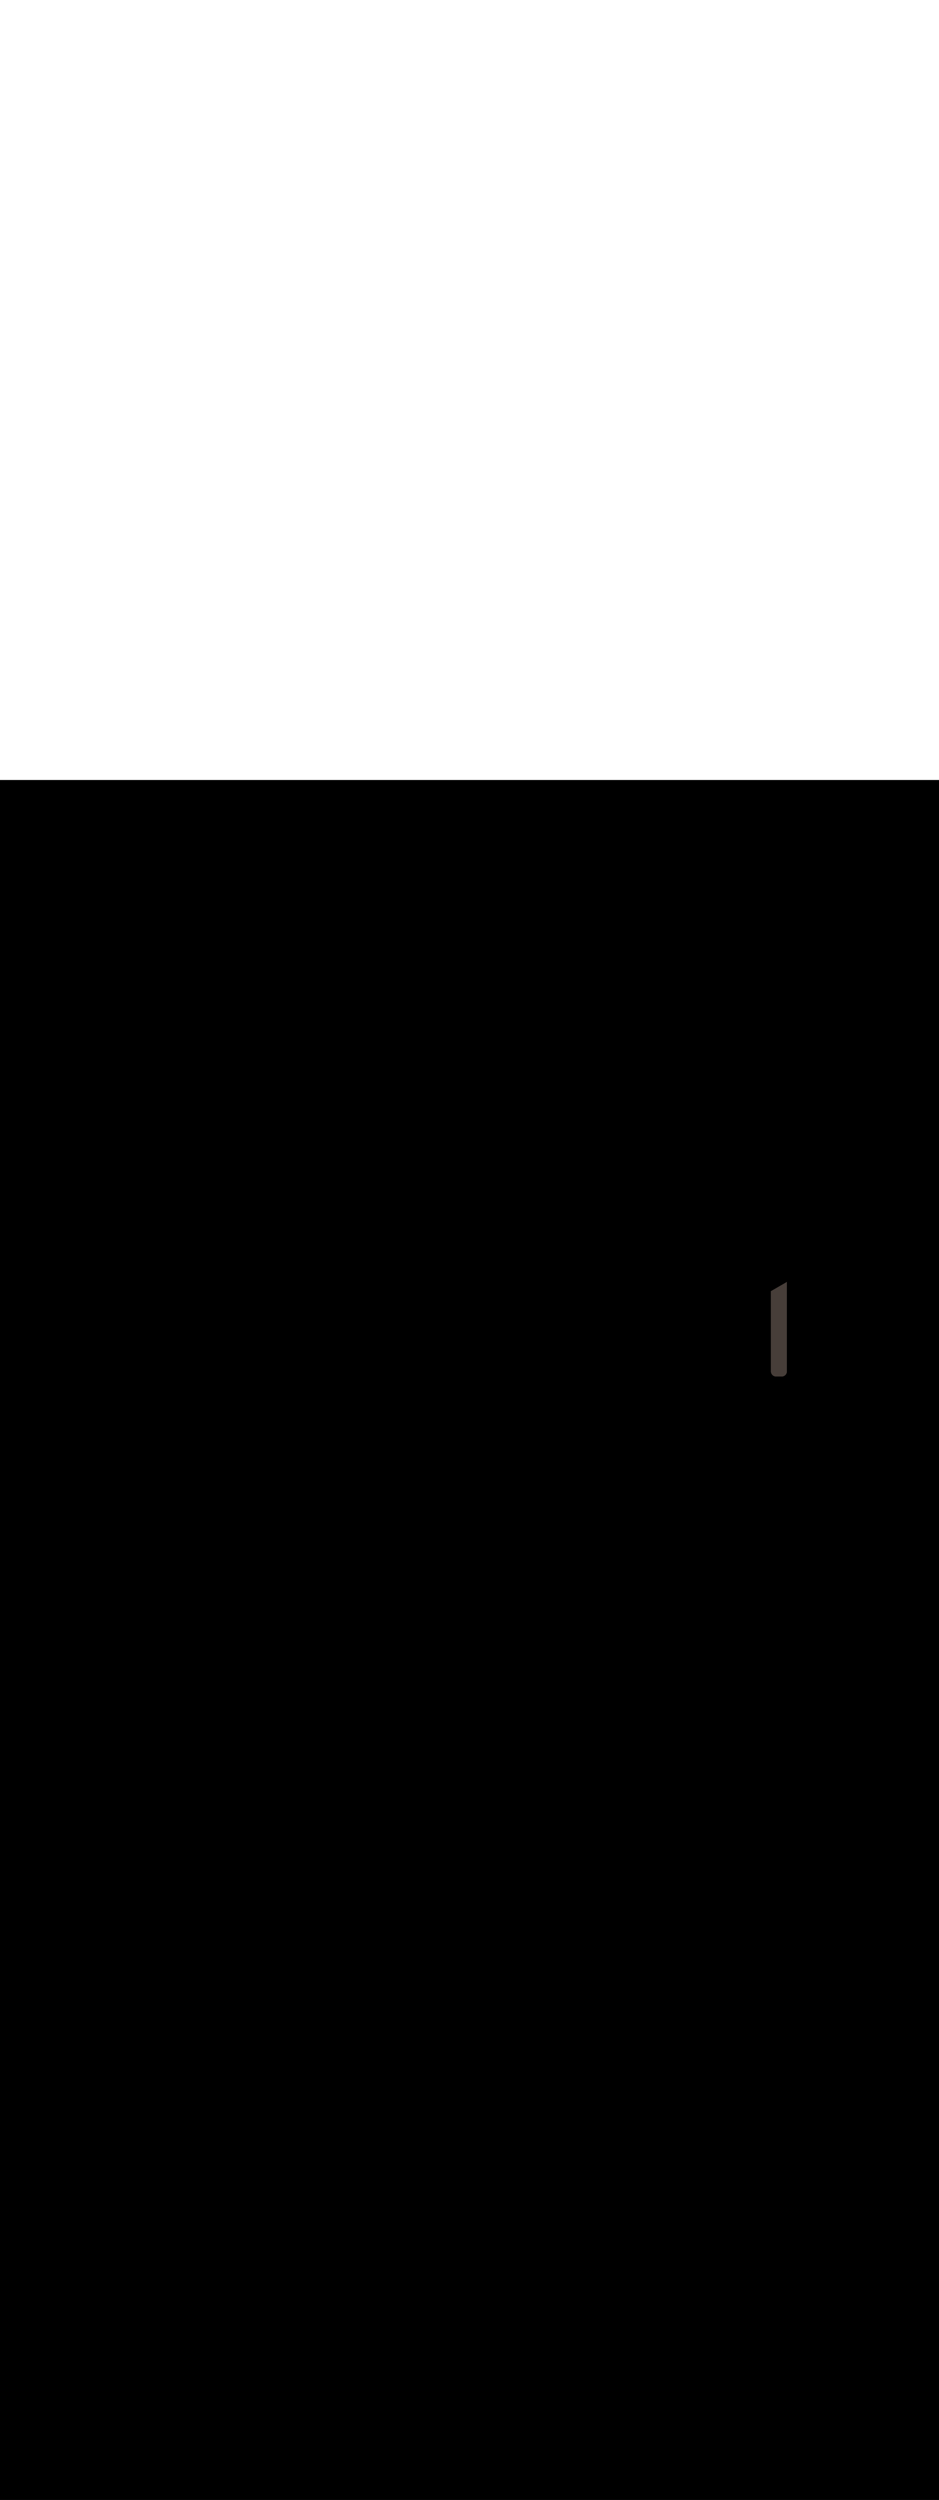<ns0:svg xmlns:ns0="http://www.w3.org/2000/svg" version="1.1" id="Layer_1" x="0px" y="0px" viewBox="0 0 500 500" style="width: 188px;" xml:space="preserve" data-imageid="factory-worker-58" imageName="Factory Worker" class="illustrations_image"><ns0:rect x="0" y="0" width="100%" height="100%" fill="black" /><ns0:g id="highlighted-segment"><ns0:style type="text/css" style="" /><ns0:style type="text/css" style="">
	.st0_factory-worker-58{fill:#4AA4E8;}
	.st1_factory-worker-58{fill:#473E39;}
	.st2_factory-worker-58{fill:#E0D6CD;}
	.st3_factory-worker-58{opacity:0.63;fill:url(#SVGID_1_);enable-background:new    ;}
	.st4_factory-worker-58{fill:#68E1FD;}
	.st5_factory-worker-58{opacity:0.61;fill:#3A3935;enable-background:new    ;}
	.st6_factory-worker-58{fill:#EDA421;}
	.st7_factory-worker-58{fill:#754C24;}
	.st8_factory-worker-58{fill:#E05342;}
	.st9_factory-worker-58{fill:#3A3935;}
	.st10_factory-worker-58{opacity:0.63;fill:url(#SVGID_00000002357216511214276740000009219274794042331277_);enable-background:new    ;}
	.st11_factory-worker-58{opacity:0.5;fill:#3A3935;enable-background:new    ;}
	.st12_factory-worker-58{opacity:0.2;fill:#3A3935;enable-background:new    ;}
	.st13_factory-worker-58{opacity:0.63;fill:url(#SVGID_00000062879558210823061030000003876816625058579846_);enable-background:new    ;}
	.st14_factory-worker-58{opacity:0.63;fill:url(#SVGID_00000107563316759563581290000009093506711244094644_);enable-background:new    ;}
	.st15_factory-worker-58{fill:#FFC8A9;}
	.st16_factory-worker-58{fill:#A2C609;}
	.st17_factory-worker-58{opacity:0.3;fill:#3A3935;enable-background:new    ;}
	.st18_factory-worker-58{opacity:0.63;fill:url(#SVGID_00000084514778806881865860000017573732512895611789_);enable-background:new    ;}
</ns0:style><ns0:path class="st1_factory-worker-58" d="M 410.5 313.945 L 410.5 314.5 L 410.5 314.504 L 410.5 314.543 L 410.5 314.551 L 410.501 314.59 L 410.502 314.598 L 410.503 314.637 L 410.503 314.645 L 410.506 314.683 L 410.506 314.691 L 410.509 314.73 L 410.509 314.738 L 410.513 314.776 L 410.513 314.784 L 410.517 314.822 L 410.518 314.83 L 410.523 314.867 L 410.524 314.875 L 410.529 314.913 L 410.53 314.921 L 410.535 314.958 L 410.537 314.966 L 410.543 315.003 L 410.544 315.011 L 410.551 315.048 L 410.552 315.056 L 410.56 315.093 L 410.561 315.1 L 410.569 315.137 L 410.571 315.145 L 410.579 315.181 L 410.581 315.189 L 410.59 315.225 L 410.592 315.232 L 410.602 315.268 L 410.604 315.276 L 410.614 315.311 L 410.616 315.319 L 410.627 315.354 L 410.629 315.362 L 410.64 315.397 L 410.643 315.404 L 410.654 315.439 L 410.657 315.447 L 410.669 315.481 L 410.672 315.488 L 410.684 315.523 L 410.687 315.53 L 410.7 315.564 L 410.703 315.571 L 410.717 315.605 L 410.72 315.612 L 410.734 315.646 L 410.738 315.653 L 410.752 315.686 L 410.756 315.693 L 410.771 315.726 L 410.774 315.733 L 410.79 315.766 L 410.793 315.773 L 410.81 315.805 L 410.813 315.812 L 410.83 315.844 L 410.834 315.851 L 410.851 315.882 L 410.855 315.889 L 410.872 315.92 L 410.876 315.927 L 410.894 315.958 L 410.898 315.965 L 410.917 315.995 L 410.921 316.002 L 410.94 316.032 L 410.944 316.039 L 410.964 316.069 L 410.968 316.075 L 410.988 316.105 L 410.993 316.111 L 411.013 316.14 L 411.018 316.147 L 411.038 316.176 L 411.043 316.182 L 411.064 316.211 L 411.069 316.217 L 411.091 316.245 L 411.096 316.251 L 411.118 316.279 L 411.123 316.285 L 411.145 316.312 L 411.151 316.318 L 411.174 316.345 L 411.179 316.351 L 411.202 316.378 L 411.207 316.384 L 411.231 316.41 L 411.237 316.416 L 411.261 316.442 L 411.266 316.447 L 411.291 316.473 L 411.296 316.479 L 411.321 316.504 L 411.327 316.509 L 411.353 316.534 L 411.358 316.539 L 411.384 316.563 L 411.39 316.569 L 411.416 316.593 L 411.422 316.598 L 411.449 316.621 L 411.455 316.626 L 411.482 316.649 L 411.488 316.655 L 411.515 316.677 L 411.521 316.682 L 411.549 316.704 L 411.555 316.709 L 411.583 316.731 L 411.589 316.736 L 411.618 316.757 L 411.624 316.762 L 411.653 316.782 L 411.66 316.787 L 411.689 316.807 L 411.695 316.812 L 411.725 316.832 L 411.731 316.836 L 411.761 316.856 L 411.768 316.86 L 411.798 316.879 L 411.805 316.883 L 411.835 316.902 L 411.842 316.906 L 411.873 316.924 L 411.88 316.928 L 411.911 316.945 L 411.918 316.949 L 411.949 316.966 L 411.956 316.97 L 411.988 316.987 L 411.995 316.99 L 412.027 317.007 L 412.034 317.01 L 412.067 317.026 L 412.074 317.029 L 412.107 317.044 L 412.114 317.048 L 412.147 317.062 L 412.154 317.066 L 412.188 317.08 L 412.195 317.083 L 412.229 317.097 L 412.236 317.1 L 412.27 317.113 L 412.277 317.116 L 412.312 317.128 L 412.319 317.131 L 412.353 317.143 L 412.361 317.146 L 412.396 317.157 L 412.403 317.16 L 412.438 317.171 L 412.446 317.173 L 412.481 317.184 L 412.489 317.186 L 412.524 317.196 L 412.532 317.198 L 412.568 317.208 L 412.575 317.21 L 412.611 317.219 L 412.619 317.221 L 412.655 317.229 L 412.663 317.231 L 412.7 317.239 L 412.707 317.24 L 412.744 317.248 L 412.752 317.249 L 412.789 317.256 L 412.797 317.257 L 412.834 317.263 L 412.842 317.265 L 412.879 317.27 L 412.887 317.271 L 412.925 317.276 L 412.933 317.277 L 412.97 317.282 L 412.978 317.283 L 413.016 317.287 L 413.024 317.287 L 413.062 317.291 L 413.07 317.291 L 413.109 317.294 L 413.117 317.294 L 413.155 317.297 L 413.163 317.297 L 413.202 317.298 L 413.21 317.299 L 413.249 317.3 L 413.257 317.3 L 413.296 317.3 L 413.3 317.3 L 416.2 317.3 L 416.204 317.3 L 416.204 317.3 L 416.243 317.3 L 416.251 317.3 L 416.29 317.299 L 416.298 317.298 L 416.337 317.297 L 416.345 317.297 L 416.383 317.294 L 416.391 317.294 L 416.43 317.291 L 416.438 317.291 L 416.476 317.287 L 416.484 317.287 L 416.522 317.283 L 416.53 317.282 L 416.567 317.277 L 416.575 317.276 L 416.613 317.271 L 416.621 317.27 L 416.658 317.265 L 416.666 317.263 L 416.703 317.257 L 416.711 317.256 L 416.748 317.249 L 416.756 317.248 L 416.793 317.24 L 416.8 317.239 L 416.837 317.231 L 416.845 317.229 L 416.881 317.221 L 416.889 317.219 L 416.925 317.21 L 416.932 317.208 L 416.968 317.198 L 416.976 317.196 L 417.011 317.186 L 417.019 317.184 L 417.054 317.173 L 417.062 317.171 L 417.097 317.16 L 417.104 317.157 L 417.139 317.146 L 417.147 317.143 L 417.181 317.131 L 417.188 317.128 L 417.223 317.116 L 417.23 317.113 L 417.264 317.1 L 417.271 317.097 L 417.305 317.083 L 417.312 317.08 L 417.346 317.066 L 417.353 317.062 L 417.386 317.048 L 417.393 317.044 L 417.426 317.029 L 417.433 317.026 L 417.466 317.01 L 417.473 317.007 L 417.505 316.99 L 417.512 316.987 L 417.544 316.97 L 417.551 316.966 L 417.582 316.949 L 417.589 316.945 L 417.62 316.928 L 417.627 316.924 L 417.658 316.906 L 417.665 316.902 L 417.695 316.883 L 417.702 316.879 L 417.732 316.86 L 417.739 316.856 L 417.769 316.836 L 417.775 316.832 L 417.805 316.812 L 417.811 316.807 L 417.84 316.787 L 417.847 316.782 L 417.876 316.762 L 417.882 316.757 L 417.911 316.736 L 417.917 316.731 L 417.945 316.709 L 417.951 316.704 L 417.979 316.682 L 417.985 316.677 L 418.012 316.655 L 418.018 316.649 L 418.045 316.626 L 418.051 316.621 L 418.078 316.598 L 418.084 316.593 L 418.11 316.569 L 418.116 316.563 L 418.142 316.539 L 418.147 316.534 L 418.173 316.509 L 418.179 316.504 L 418.204 316.479 L 418.209 316.473 L 418.234 316.447 L 418.239 316.442 L 418.263 316.416 L 418.269 316.41 L 418.293 316.384 L 418.298 316.378 L 418.321 316.351 L 418.326 316.345 L 418.349 316.318 L 418.355 316.312 L 418.377 316.285 L 418.382 316.279 L 418.404 316.251 L 418.409 316.245 L 418.431 316.217 L 418.436 316.211 L 418.457 316.182 L 418.462 316.176 L 418.482 316.147 L 418.487 316.14 L 418.507 316.111 L 418.512 316.105 L 418.532 316.075 L 418.536 316.069 L 418.556 316.039 L 418.56 316.032 L 418.579 316.002 L 418.583 315.995 L 418.602 315.965 L 418.606 315.958 L 418.624 315.927 L 418.628 315.92 L 418.645 315.889 L 418.649 315.882 L 418.666 315.851 L 418.67 315.844 L 418.687 315.812 L 418.69 315.805 L 418.707 315.773 L 418.71 315.766 L 418.726 315.733 L 418.729 315.726 L 418.744 315.693 L 418.748 315.686 L 418.762 315.653 L 418.766 315.646 L 418.78 315.612 L 418.783 315.605 L 418.797 315.571 L 418.8 315.564 L 418.813 315.53 L 418.816 315.523 L 418.828 315.488 L 418.831 315.481 L 418.843 315.447 L 418.846 315.439 L 418.857 315.404 L 418.86 315.397 L 418.871 315.362 L 418.873 315.354 L 418.884 315.319 L 418.886 315.311 L 418.896 315.276 L 418.898 315.268 L 418.908 315.232 L 418.91 315.225 L 418.919 315.189 L 418.921 315.181 L 418.929 315.145 L 418.931 315.137 L 418.939 315.1 L 418.94 315.093 L 418.948 315.056 L 418.949 315.048 L 418.956 315.011 L 418.957 315.003 L 418.963 314.966 L 418.965 314.958 L 418.97 314.921 L 418.971 314.913 L 418.976 314.875 L 418.977 314.867 L 418.982 314.83 L 418.983 314.822 L 418.987 314.784 L 418.987 314.776 L 418.991 314.738 L 418.991 314.73 L 418.994 314.691 L 418.994 314.683 L 418.997 314.645 L 418.997 314.637 L 418.998 314.598 L 418.999 314.59 L 419 314.551 L 419 314.543 L 419 314.504 L 419.0 314.5 L 419.0 266.95 L 418.995 266.954 L 418.95 266.99 L 418.944 266.995 L 418.898 267.031 L 418.892 267.036 L 418.846 267.071 L 418.839 267.075 L 418.792 267.11 L 418.786 267.114 L 418.738 267.148 L 418.732 267.153 L 418.683 267.186 L 418.677 267.19 L 418.628 267.223 L 418.621 267.227 L 418.572 267.259 L 418.565 267.263 L 418.515 267.294 L 418.508 267.298 L 418.457 267.329 L 418.45 267.333 L 416.964 268.191 L 415.478 269.048 L 413.992 269.906 L 412.507 270.763 L 411.021 271.621 L 410.5 271.921 L 410.5 313.945 Z" id="element_141" style="" /><ns0:path class="st1_factory-worker-58" d="M 410.5 313.945 L 410.5 314.5 L 410.5 314.504 L 410.5 314.543 L 410.5 314.551 L 410.501 314.59 L 410.502 314.598 L 410.503 314.637 L 410.503 314.645 L 410.506 314.683 L 410.506 314.691 L 410.509 314.73 L 410.509 314.738 L 410.513 314.776 L 410.513 314.784 L 410.517 314.822 L 410.518 314.83 L 410.523 314.867 L 410.524 314.875 L 410.529 314.913 L 410.53 314.921 L 410.535 314.958 L 410.537 314.966 L 410.543 315.003 L 410.544 315.011 L 410.551 315.048 L 410.552 315.056 L 410.56 315.093 L 410.561 315.1 L 410.569 315.137 L 410.571 315.145 L 410.579 315.181 L 410.581 315.189 L 410.59 315.225 L 410.592 315.232 L 410.602 315.268 L 410.604 315.276 L 410.614 315.311 L 410.616 315.319 L 410.627 315.354 L 410.629 315.362 L 410.64 315.397 L 410.643 315.404 L 410.654 315.439 L 410.657 315.447 L 410.669 315.481 L 410.672 315.488 L 410.684 315.523 L 410.687 315.53 L 410.7 315.564 L 410.703 315.571 L 410.717 315.605 L 410.72 315.612 L 410.734 315.646 L 410.738 315.653 L 410.752 315.686 L 410.756 315.693 L 410.771 315.726 L 410.774 315.733 L 410.79 315.766 L 410.793 315.773 L 410.81 315.805 L 410.813 315.812 L 410.83 315.844 L 410.834 315.851 L 410.851 315.882 L 410.855 315.889 L 410.872 315.92 L 410.876 315.927 L 410.894 315.958 L 410.898 315.965 L 410.917 315.995 L 410.921 316.002 L 410.94 316.032 L 410.944 316.039 L 410.964 316.069 L 410.968 316.075 L 410.988 316.105 L 410.993 316.111 L 411.013 316.14 L 411.018 316.147 L 411.038 316.176 L 411.043 316.182 L 411.064 316.211 L 411.069 316.217 L 411.091 316.245 L 411.096 316.251 L 411.118 316.279 L 411.123 316.285 L 411.145 316.312 L 411.151 316.318 L 411.174 316.345 L 411.179 316.351 L 411.202 316.378 L 411.207 316.384 L 411.231 316.41 L 411.237 316.416 L 411.261 316.442 L 411.266 316.447 L 411.291 316.473 L 411.296 316.479 L 411.321 316.504 L 411.327 316.509 L 411.353 316.534 L 411.358 316.539 L 411.384 316.563 L 411.39 316.569 L 411.416 316.593 L 411.422 316.598 L 411.449 316.621 L 411.455 316.626 L 411.482 316.649 L 411.488 316.655 L 411.515 316.677 L 411.521 316.682 L 411.549 316.704 L 411.555 316.709 L 411.583 316.731 L 411.589 316.736 L 411.618 316.757 L 411.624 316.762 L 411.653 316.782 L 411.66 316.787 L 411.689 316.807 L 411.695 316.812 L 411.725 316.832 L 411.731 316.836 L 411.761 316.856 L 411.768 316.86 L 411.798 316.879 L 411.805 316.883 L 411.835 316.902 L 411.842 316.906 L 411.873 316.924 L 411.88 316.928 L 411.911 316.945 L 411.918 316.949 L 411.949 316.966 L 411.956 316.97 L 411.988 316.987 L 411.995 316.99 L 412.027 317.007 L 412.034 317.01 L 412.067 317.026 L 412.074 317.029 L 412.107 317.044 L 412.114 317.048 L 412.147 317.062 L 412.154 317.066 L 412.188 317.08 L 412.195 317.083 L 412.229 317.097 L 412.236 317.1 L 412.27 317.113 L 412.277 317.116 L 412.312 317.128 L 412.319 317.131 L 412.353 317.143 L 412.361 317.146 L 412.396 317.157 L 412.403 317.16 L 412.438 317.171 L 412.446 317.173 L 412.481 317.184 L 412.489 317.186 L 412.524 317.196 L 412.532 317.198 L 412.568 317.208 L 412.575 317.21 L 412.611 317.219 L 412.619 317.221 L 412.655 317.229 L 412.663 317.231 L 412.7 317.239 L 412.707 317.24 L 412.744 317.248 L 412.752 317.249 L 412.789 317.256 L 412.797 317.257 L 412.834 317.263 L 412.842 317.265 L 412.879 317.27 L 412.887 317.271 L 412.925 317.276 L 412.933 317.277 L 412.97 317.282 L 412.978 317.283 L 413.016 317.287 L 413.024 317.287 L 413.062 317.291 L 413.07 317.291 L 413.109 317.294 L 413.117 317.294 L 413.155 317.297 L 413.163 317.297 L 413.202 317.298 L 413.21 317.299 L 413.249 317.3 L 413.257 317.3 L 413.296 317.3 L 413.3 317.3 L 416.2 317.3 L 416.204 317.3 L 416.204 317.3 L 416.243 317.3 L 416.251 317.3 L 416.29 317.299 L 416.298 317.298 L 416.337 317.297 L 416.345 317.297 L 416.383 317.294 L 416.391 317.294 L 416.43 317.291 L 416.438 317.291 L 416.476 317.287 L 416.484 317.287 L 416.522 317.283 L 416.53 317.282 L 416.567 317.277 L 416.575 317.276 L 416.613 317.271 L 416.621 317.27 L 416.658 317.265 L 416.666 317.263 L 416.703 317.257 L 416.711 317.256 L 416.748 317.249 L 416.756 317.248 L 416.793 317.24 L 416.8 317.239 L 416.837 317.231 L 416.845 317.229 L 416.881 317.221 L 416.889 317.219 L 416.925 317.21 L 416.932 317.208 L 416.968 317.198 L 416.976 317.196 L 417.011 317.186 L 417.019 317.184 L 417.054 317.173 L 417.062 317.171 L 417.097 317.16 L 417.104 317.157 L 417.139 317.146 L 417.147 317.143 L 417.181 317.131 L 417.188 317.128 L 417.223 317.116 L 417.23 317.113 L 417.264 317.1 L 417.271 317.097 L 417.305 317.083 L 417.312 317.08 L 417.346 317.066 L 417.353 317.062 L 417.386 317.048 L 417.393 317.044 L 417.426 317.029 L 417.433 317.026 L 417.466 317.01 L 417.473 317.007 L 417.505 316.99 L 417.512 316.987 L 417.544 316.97 L 417.551 316.966 L 417.582 316.949 L 417.589 316.945 L 417.62 316.928 L 417.627 316.924 L 417.658 316.906 L 417.665 316.902 L 417.695 316.883 L 417.702 316.879 L 417.732 316.86 L 417.739 316.856 L 417.769 316.836 L 417.775 316.832 L 417.805 316.812 L 417.811 316.807 L 417.84 316.787 L 417.847 316.782 L 417.876 316.762 L 417.882 316.757 L 417.911 316.736 L 417.917 316.731 L 417.945 316.709 L 417.951 316.704 L 417.979 316.682 L 417.985 316.677 L 418.012 316.655 L 418.018 316.649 L 418.045 316.626 L 418.051 316.621 L 418.078 316.598 L 418.084 316.593 L 418.11 316.569 L 418.116 316.563 L 418.142 316.539 L 418.147 316.534 L 418.173 316.509 L 418.179 316.504 L 418.204 316.479 L 418.209 316.473 L 418.234 316.447 L 418.239 316.442 L 418.263 316.416 L 418.269 316.41 L 418.293 316.384 L 418.298 316.378 L 418.321 316.351 L 418.326 316.345 L 418.349 316.318 L 418.355 316.312 L 418.377 316.285 L 418.382 316.279 L 418.404 316.251 L 418.409 316.245 L 418.431 316.217 L 418.436 316.211 L 418.457 316.182 L 418.462 316.176 L 418.482 316.147 L 418.487 316.14 L 418.507 316.111 L 418.512 316.105 L 418.532 316.075 L 418.536 316.069 L 418.556 316.039 L 418.56 316.032 L 418.579 316.002 L 418.583 315.995 L 418.602 315.965 L 418.606 315.958 L 418.624 315.927 L 418.628 315.92 L 418.645 315.889 L 418.649 315.882 L 418.666 315.851 L 418.67 315.844 L 418.687 315.812 L 418.69 315.805 L 418.707 315.773 L 418.71 315.766 L 418.726 315.733 L 418.729 315.726 L 418.744 315.693 L 418.748 315.686 L 418.762 315.653 L 418.766 315.646 L 418.78 315.612 L 418.783 315.605 L 418.797 315.571 L 418.8 315.564 L 418.813 315.53 L 418.816 315.523 L 418.828 315.488 L 418.831 315.481 L 418.843 315.447 L 418.846 315.439 L 418.857 315.404 L 418.86 315.397 L 418.871 315.362 L 418.873 315.354 L 418.884 315.319 L 418.886 315.311 L 418.896 315.276 L 418.898 315.268 L 418.908 315.232 L 418.91 315.225 L 418.919 315.189 L 418.921 315.181 L 418.929 315.145 L 418.931 315.137 L 418.939 315.1 L 418.94 315.093 L 418.948 315.056 L 418.949 315.048 L 418.956 315.011 L 418.957 315.003 L 418.963 314.966 L 418.965 314.958 L 418.97 314.921 L 418.971 314.913 L 418.976 314.875 L 418.977 314.867 L 418.982 314.83 L 418.983 314.822 L 418.987 314.784 L 418.987 314.776 L 418.991 314.738 L 418.991 314.73 L 418.994 314.691 L 418.994 314.683 L 418.997 314.645 L 418.997 314.637 L 418.998 314.598 L 418.999 314.59 L 419 314.551 L 419 314.543 L 419 314.504 L 419.0 314.5 L 419.0 266.95 L 418.995 266.954 L 418.95 266.99 L 418.944 266.995 L 418.898 267.031 L 418.892 267.036 L 418.846 267.071 L 418.839 267.075 L 418.792 267.11 L 418.786 267.114 L 418.738 267.148 L 418.732 267.153 L 418.683 267.186 L 418.677 267.19 L 418.628 267.223 L 418.621 267.227 L 418.572 267.259 L 418.565 267.263 L 418.515 267.294 L 418.508 267.298 L 418.457 267.329 L 418.45 267.333 L 416.964 268.191 L 415.478 269.048 L 413.992 269.906 L 412.507 270.763 L 411.021 271.621 L 410.5 271.921 L 410.5 313.945 Z" id="element_141" style="" /></ns0:g></ns0:svg>